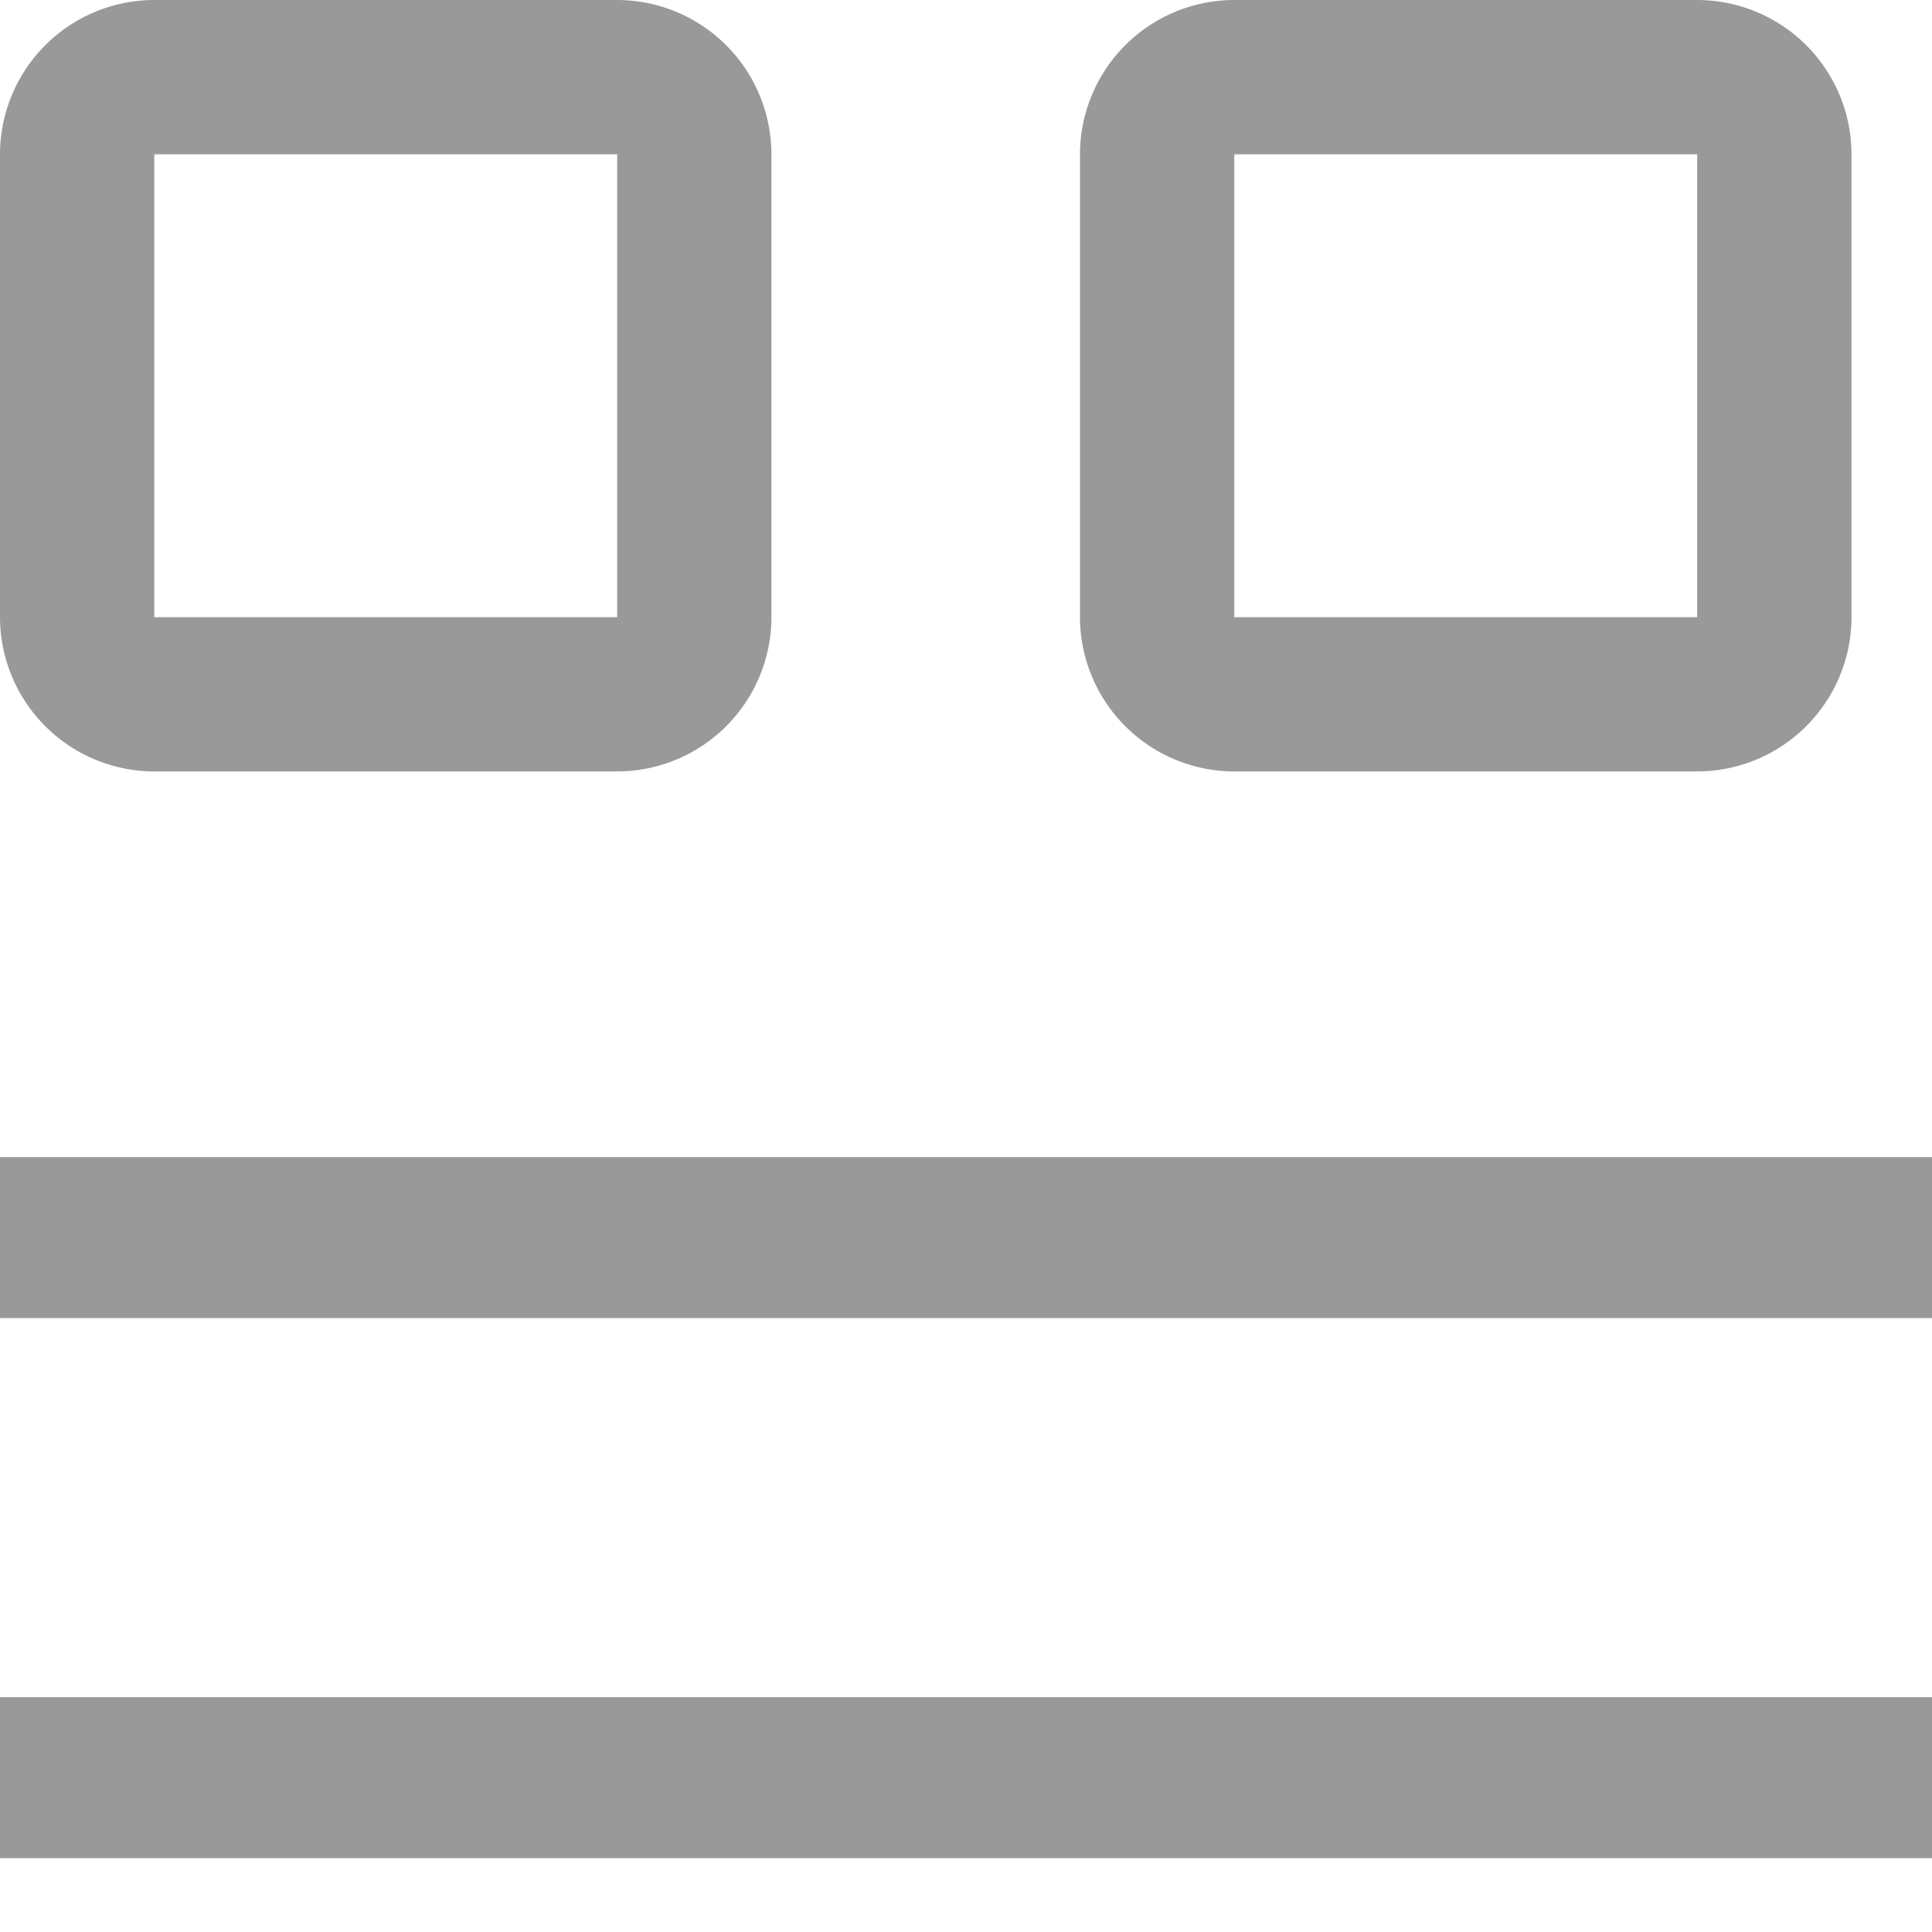 <svg xmlns="http://www.w3.org/2000/svg" width="24" height="24" viewBox="0 0 24 24">
    <g id="_03" data-name="3" transform="translate(-21 -20)">
        <path id="Fill" fill="#999" d="M24 23.083H0v-2h24v2zm0-6.709H0v-2h24v2zm-2.917-6.791h-5.75a1.919 1.919 0 0 1-1.917-1.916v-5.75A1.919 1.919 0 0 1 15.333 0h5.75A1.919 1.919 0 0 1 23 1.917v5.75a1.919 1.919 0 0 1-1.917 1.916zm-5.75-7.666v5.75h5.75v-5.75zM7.667 9.583h-5.75A1.919 1.919 0 0 1 0 7.667v-5.75A1.919 1.919 0 0 1 1.917 0h5.75a1.919 1.919 0 0 1 1.916 1.917v5.75a1.918 1.918 0 0 1-1.916 1.916zm-5.75-7.666v5.75h5.75v-5.75z" transform="translate(21 20)"/>
    </g>
</svg>
